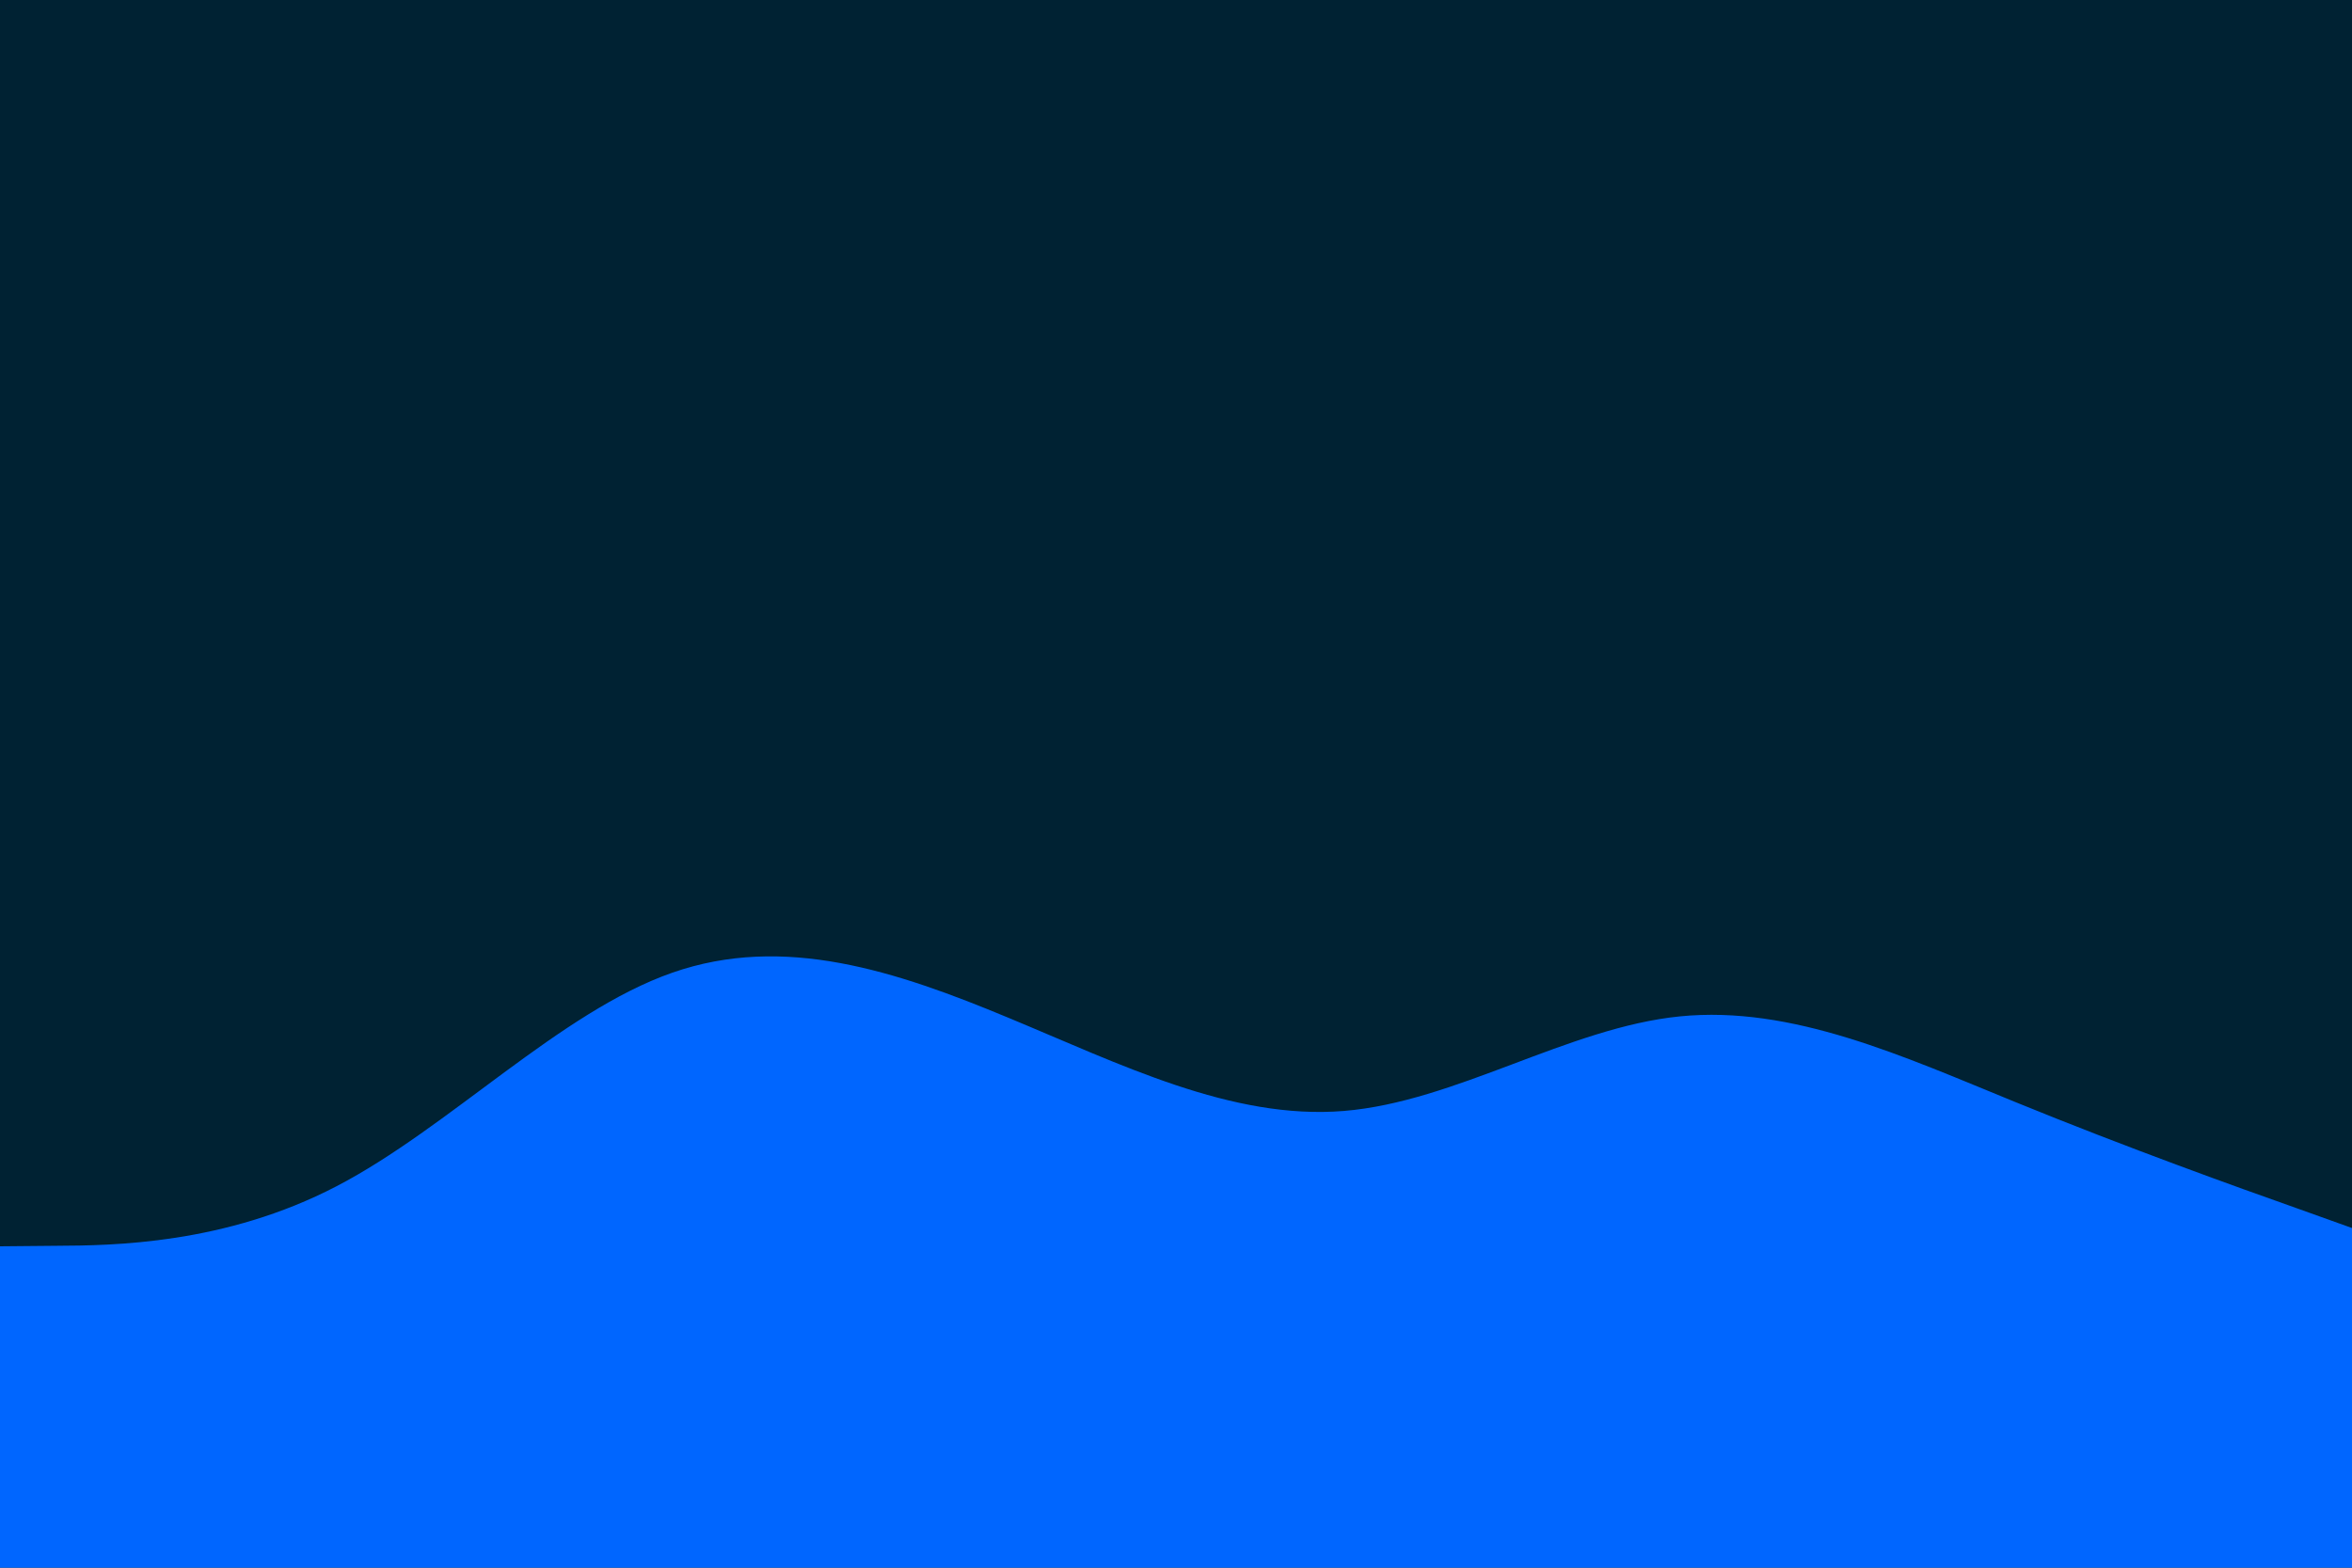 <svg id="visual" viewBox="0 0 900 600" width="900" height="600" xmlns="http://www.w3.org/2000/svg" xmlns:xlink="http://www.w3.org/1999/xlink" version="1.1"><rect x="0" y="0" width="900" height="600" fill="#002233"></rect><path d="M0 477L21.5 476.8C43 476.7 86 476.3 128.8 454C171.7 431.7 214.3 387.3 257.2 372.3C300 357.3 343 371.7 385.8 389.5C428.7 407.3 471.3 428.7 514.2 425.2C557 421.7 600 393.3 642.8 389C685.7 384.7 728.3 404.3 771.2 421.8C814 439.3 857 454.7 878.5 462.3L900 470L900 601L878.5 601C857 601 814 601 771.2 601C728.3 601 685.7 601 642.8 601C600 601 557 601 514.2 601C471.3 601 428.7 601 385.8 601C343 601 300 601 257.2 601C214.3 601 171.7 601 128.8 601C86 601 43 601 21.5 601L0 601Z" fill="#0066FF" stroke-linecap="round" stroke-linejoin="miter"></path></svg>